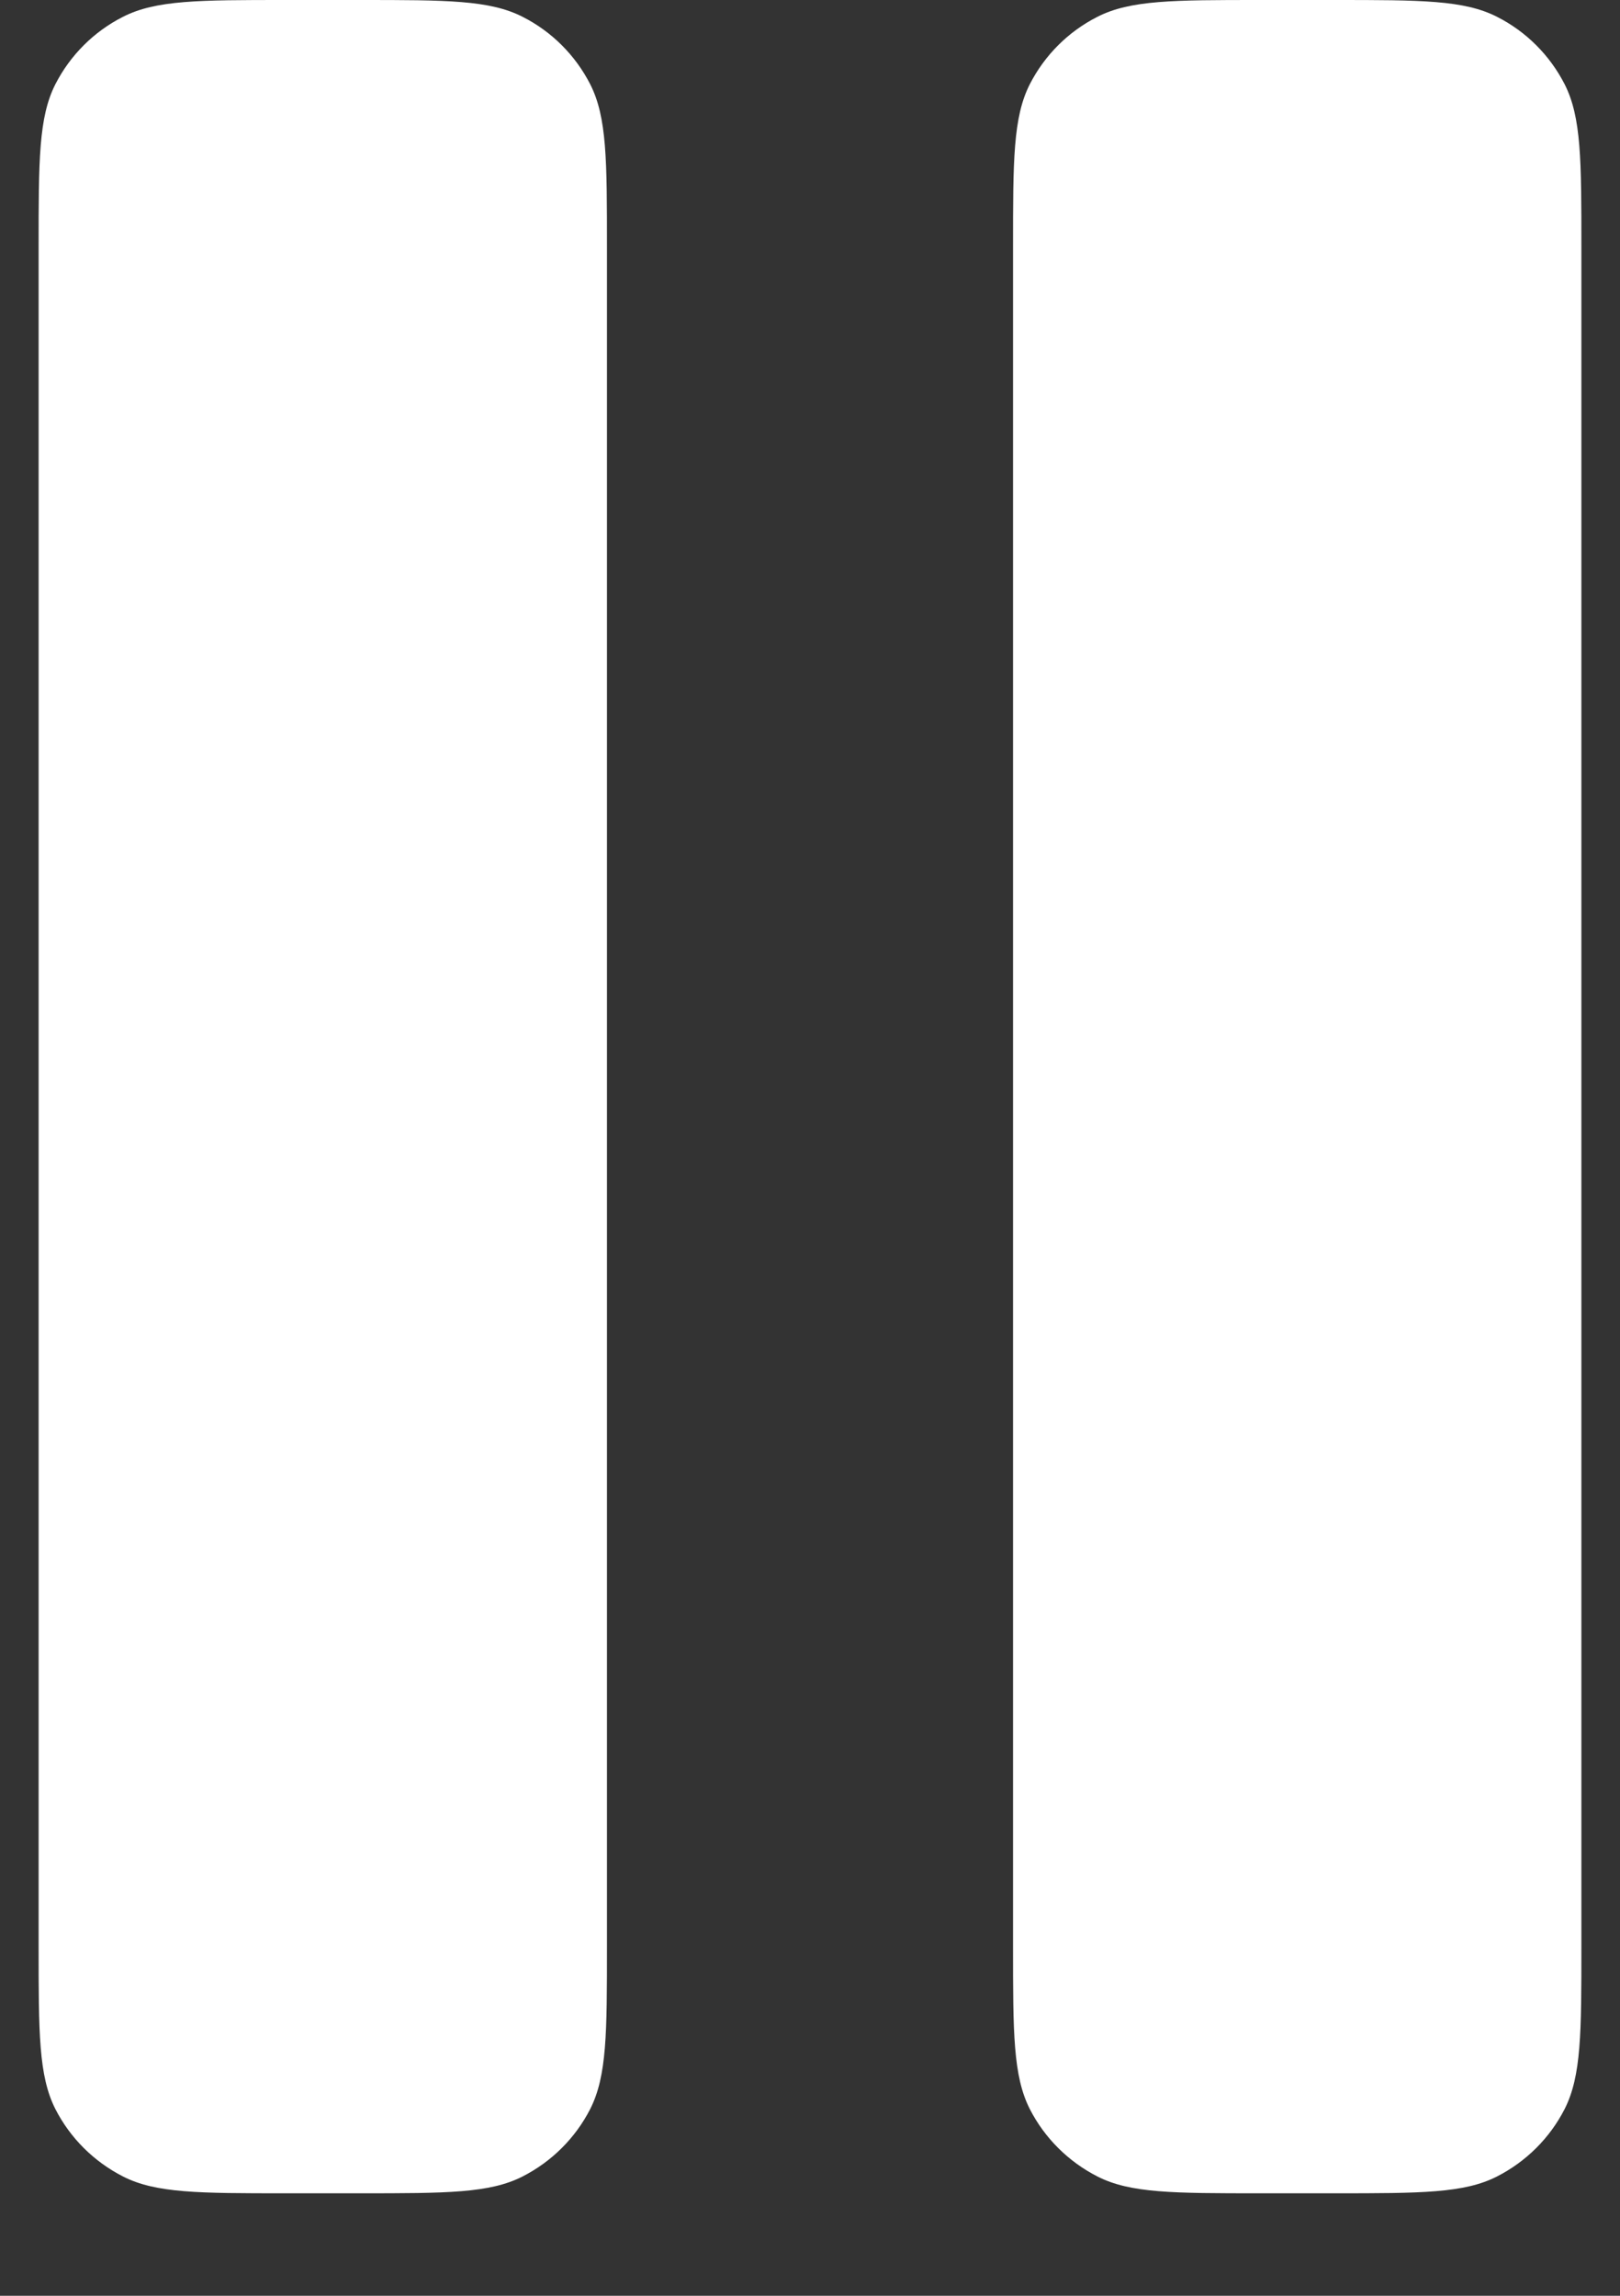 <svg width="12" height="17" viewBox="0 0 12 17" fill="none" xmlns="http://www.w3.org/2000/svg">
<rect x="0" y="0" width="12" height="17" fill="#333333" stroke="none"/>
<path fill-rule="evenodd" clip-rule="evenodd" d="M0.41 0.624C0.286 0.868 0.286 1.189 0.286 1.829V14.412C0.286 15.052 0.286 15.372 0.41 15.617C0.52 15.832 0.695 16.006 0.91 16.116C1.154 16.241 1.474 16.241 2.114 16.241H2.668C3.308 16.241 3.628 16.241 3.872 16.116C4.087 16.006 4.262 15.832 4.372 15.617C4.496 15.372 4.496 15.052 4.496 14.412V1.829C4.496 1.189 4.496 0.868 4.372 0.624C4.262 0.409 4.087 0.234 3.872 0.125C3.628 0 3.308 0 2.668 0H2.114C1.474 0 1.154 0 0.91 0.125C0.695 0.234 0.52 0.409 0.41 0.624ZM7.628 0.624C7.504 0.868 7.504 1.189 7.504 1.829V14.412C7.504 15.052 7.504 15.372 7.628 15.617C7.738 15.832 7.913 16.006 8.128 16.116C8.372 16.241 8.692 16.241 9.332 16.241H9.886C10.526 16.241 10.846 16.241 11.09 16.116C11.305 16.006 11.48 15.832 11.59 15.617C11.714 15.372 11.714 15.052 11.714 14.412V14.412V1.829C11.714 1.189 11.714 0.868 11.59 0.624C11.48 0.409 11.305 0.234 11.09 0.125C10.846 0 10.526 0 9.886 0H9.332C8.692 0 8.372 0 8.128 0.125C7.913 0.234 7.738 0.409 7.628 0.624Z" fill="white"/>
</svg>
